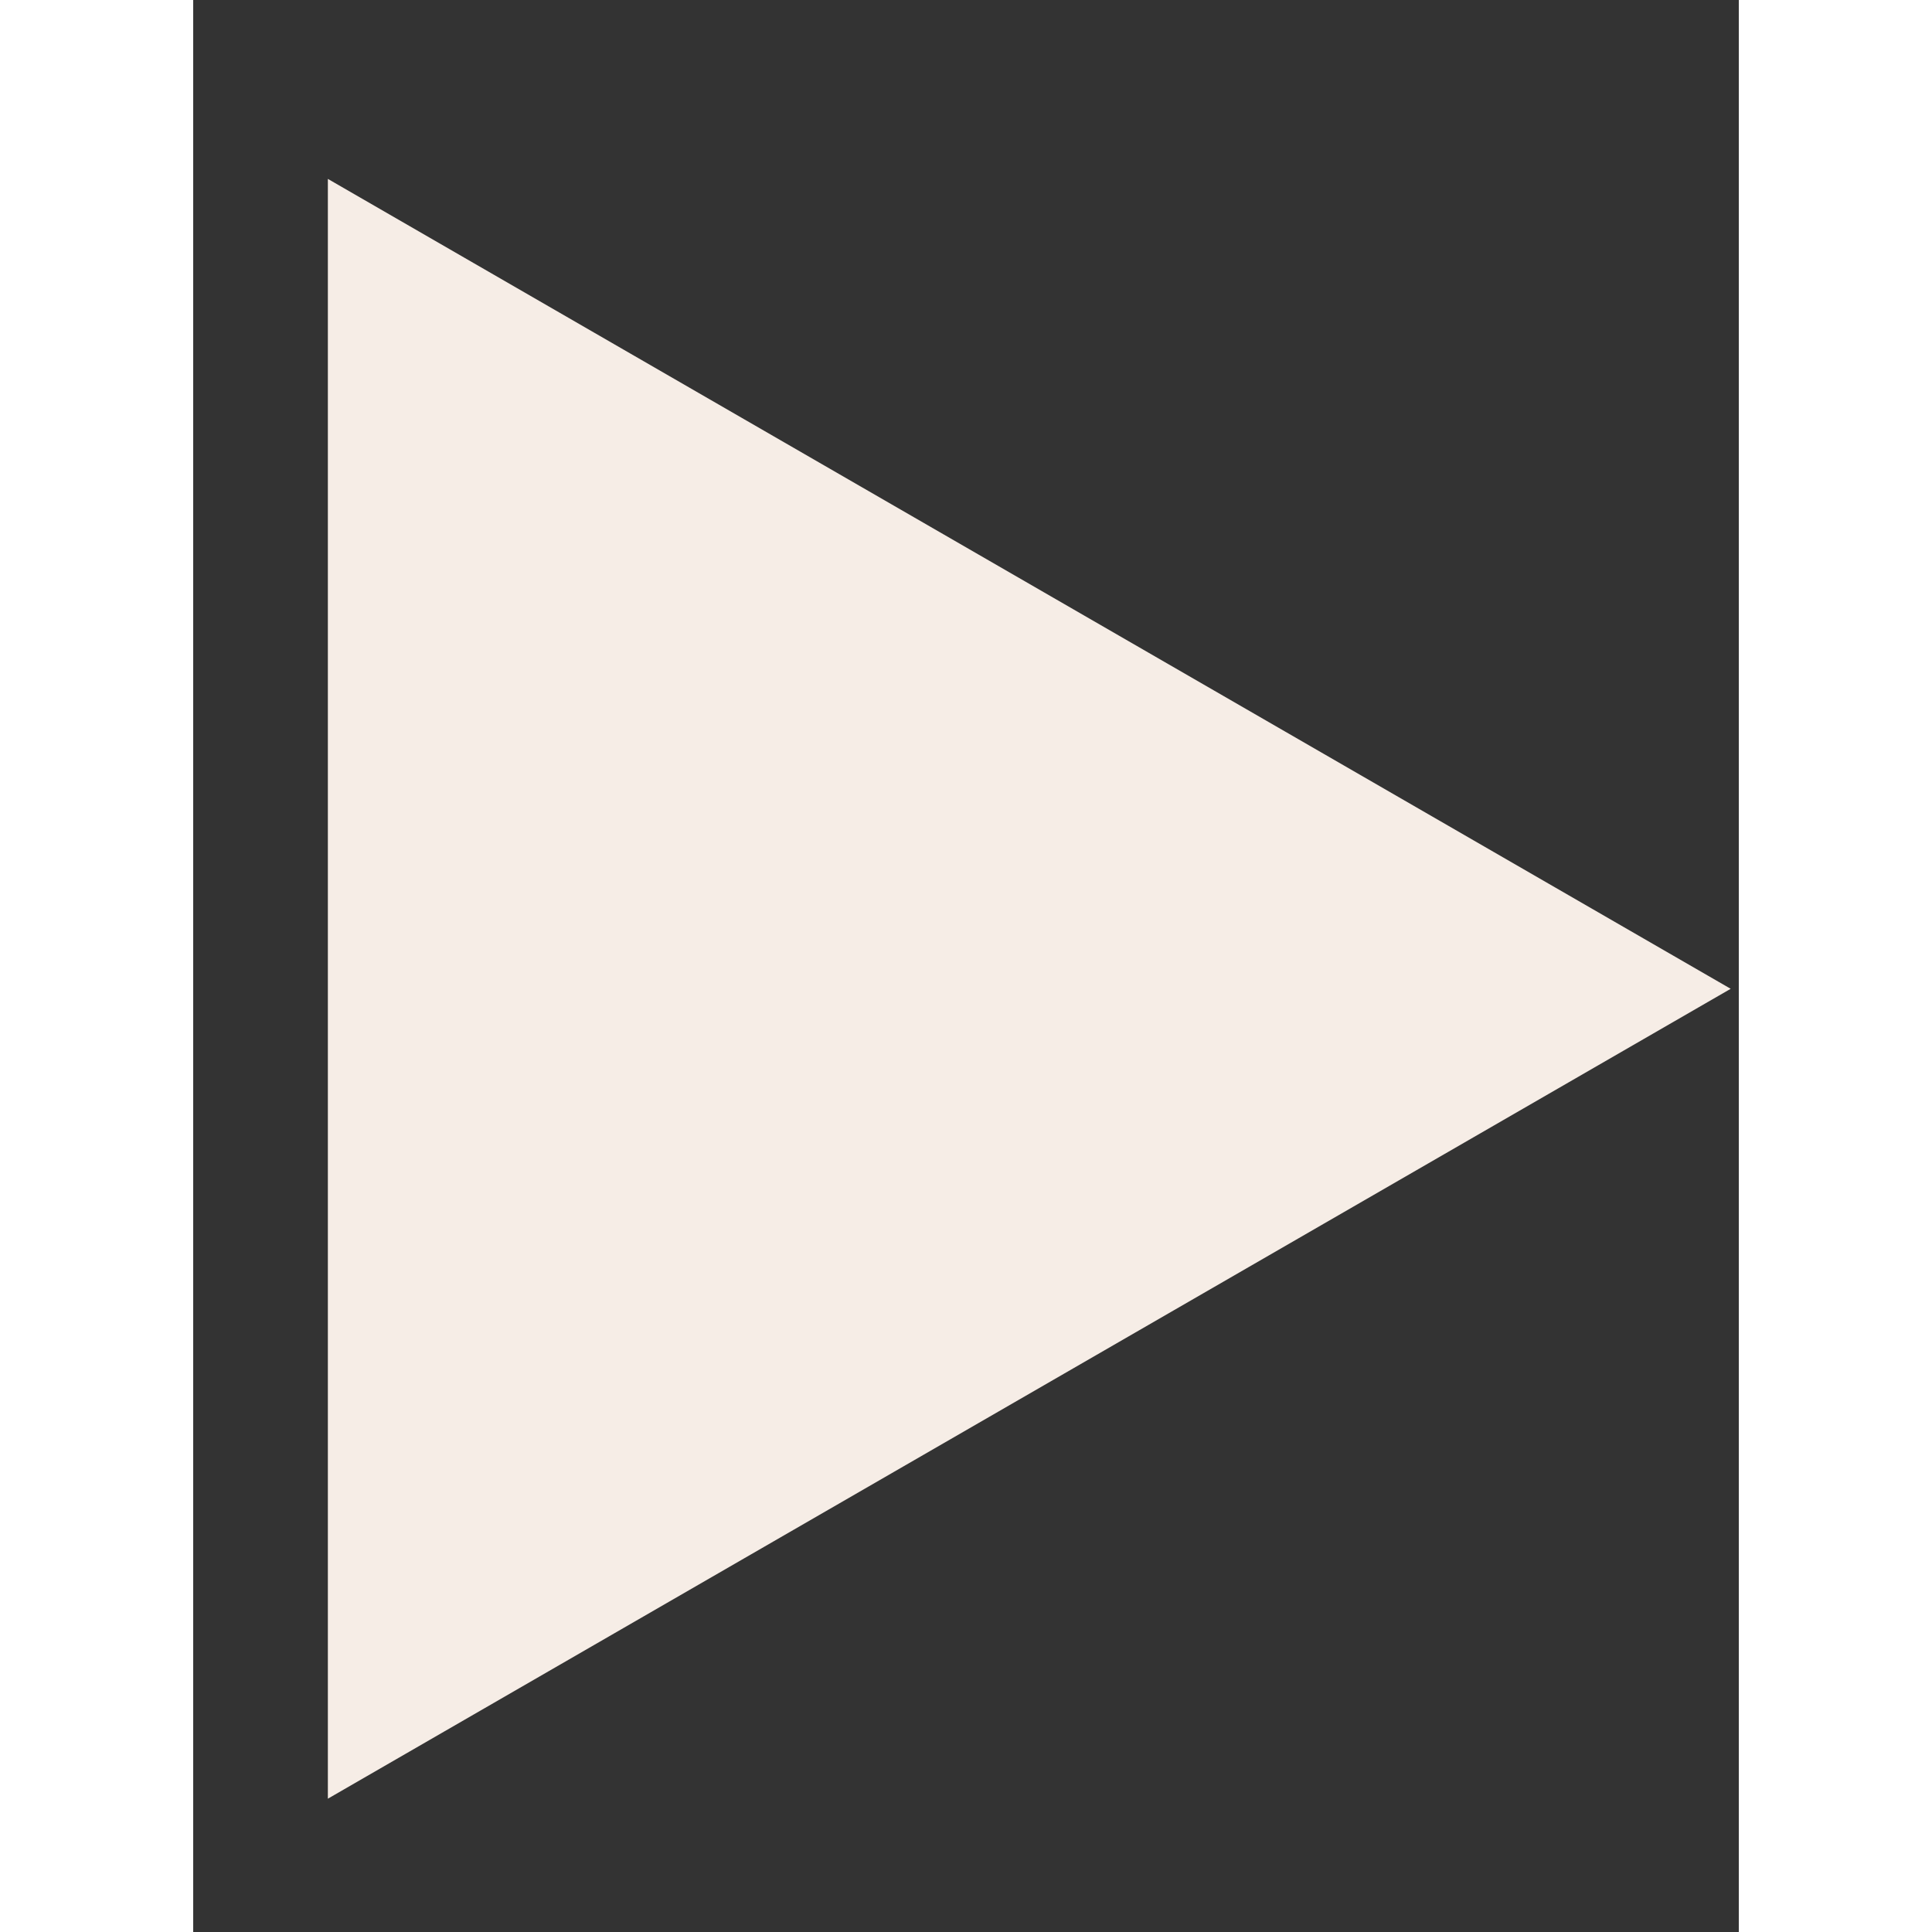 <svg width="60" height="60" viewBox="0 0 8 10" fill="none" xmlns="http://www.w3.org/2000/svg">
<rect x="0" y="0" width="8" height="10" fill="#333333" stroke="none"/>
<path d="M0.697 9.31L7.958 5.118L0.697 0.926L0.697 9.31Z" fill="#F6EDE6"/>
</svg>
